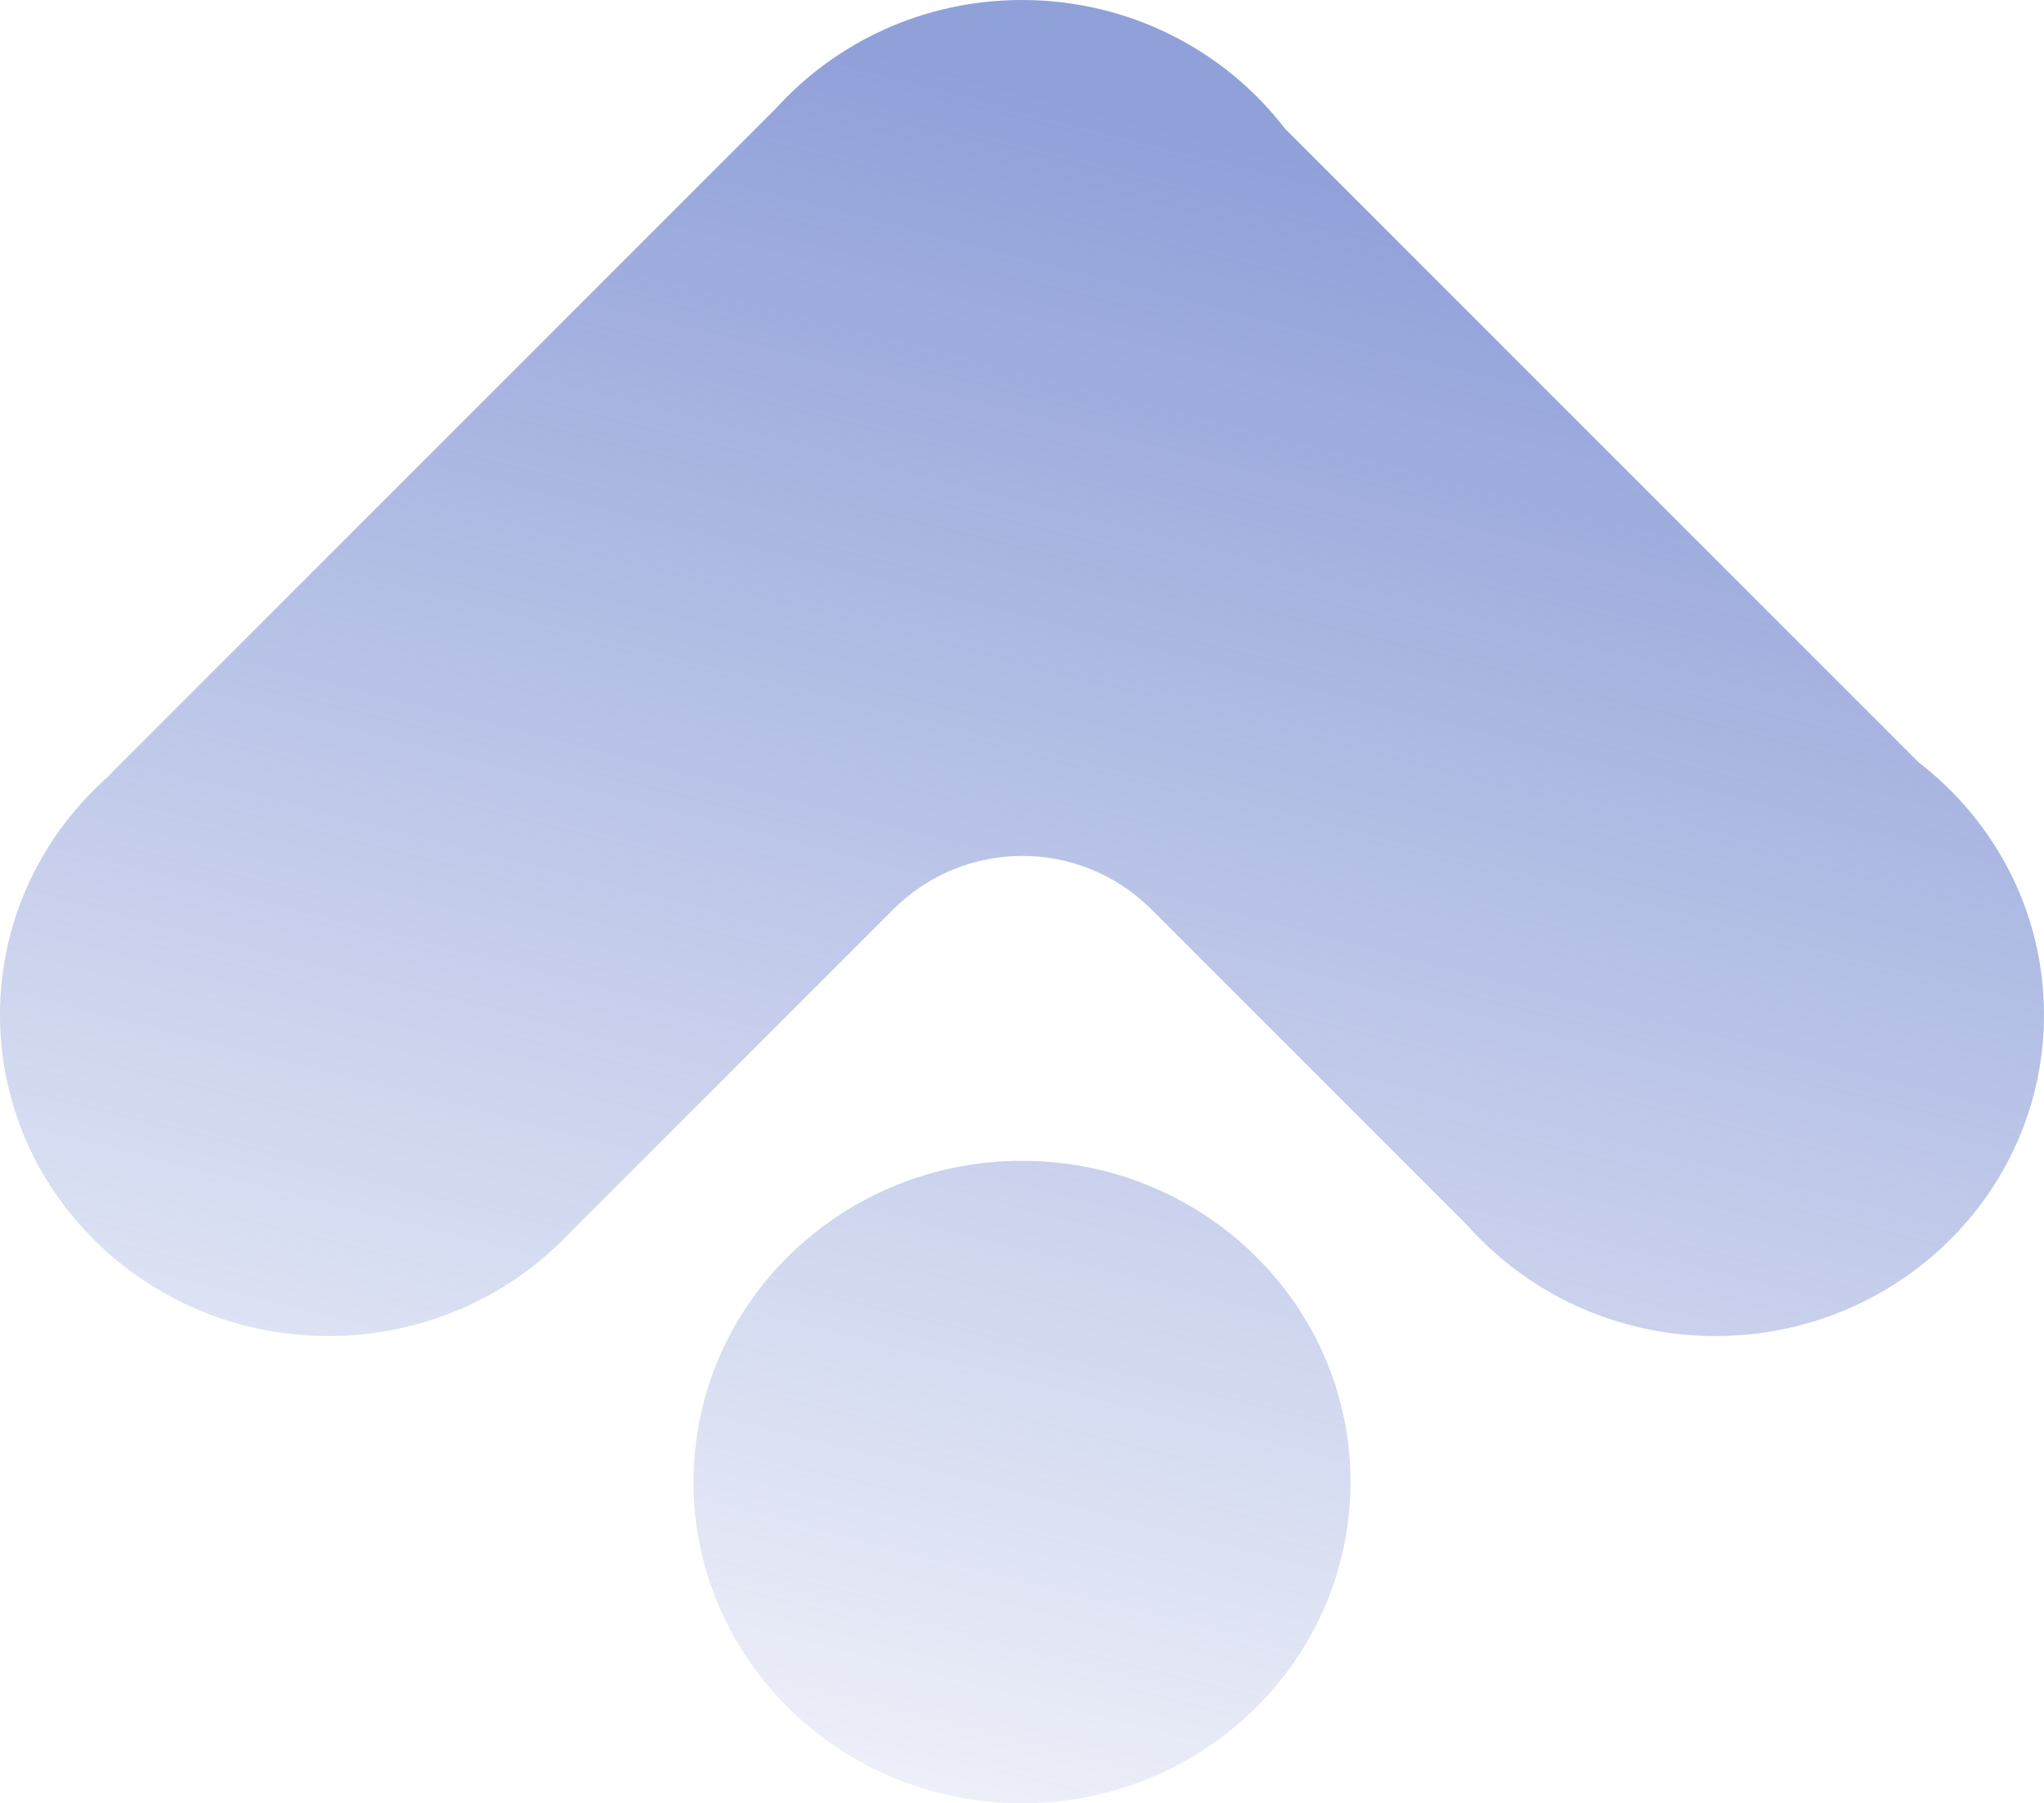 <svg width="280" height="247" viewBox="0 0 280 247" fill="none" xmlns="http://www.w3.org/2000/svg">
<path fill-rule="evenodd" clip-rule="evenodd" d="M140 0C154.73 0 167.807 6.92 176.016 17.617L262.789 104.39C273.269 112.446 280 124.954 280 139C280 163.301 259.853 183 235 183C221.484 183 209.36 177.174 201.111 167.95L157.721 124.559C147.957 114.796 132.128 114.796 122.365 124.559L77.891 169.033C77.891 169.033 77.89 169.033 77.889 169.033V169.033C77.889 169.032 77.888 169.032 77.888 169.033C69.674 177.627 57.979 183 45 183C20.147 183 0 163.301 0 139C0 125.962 5.8 114.248 15.014 106.191C15.024 106.183 15.025 106.168 15.016 106.159V106.159C15.007 106.15 15.007 106.136 15.016 106.128L106.275 14.869C114.52 5.75 126.573 0 140 0ZM140 247C164.853 247 185 227.301 185 203C185 178.699 164.853 159 140 159C115.147 159 95 178.699 95 203C95 227.301 115.147 247 140 247Z" fill="url(#paint0_linear_402_12)"/>
<defs>
<linearGradient id="paint0_linear_402_12" x1="152" y1="14.5" x2="84" y2="281" gradientUnits="userSpaceOnUse">
<stop stop-color="#90A0D9"/>
<stop offset="1" stop-color="#90A0D9" stop-opacity="0"/>
</linearGradient>
</defs>
</svg>
